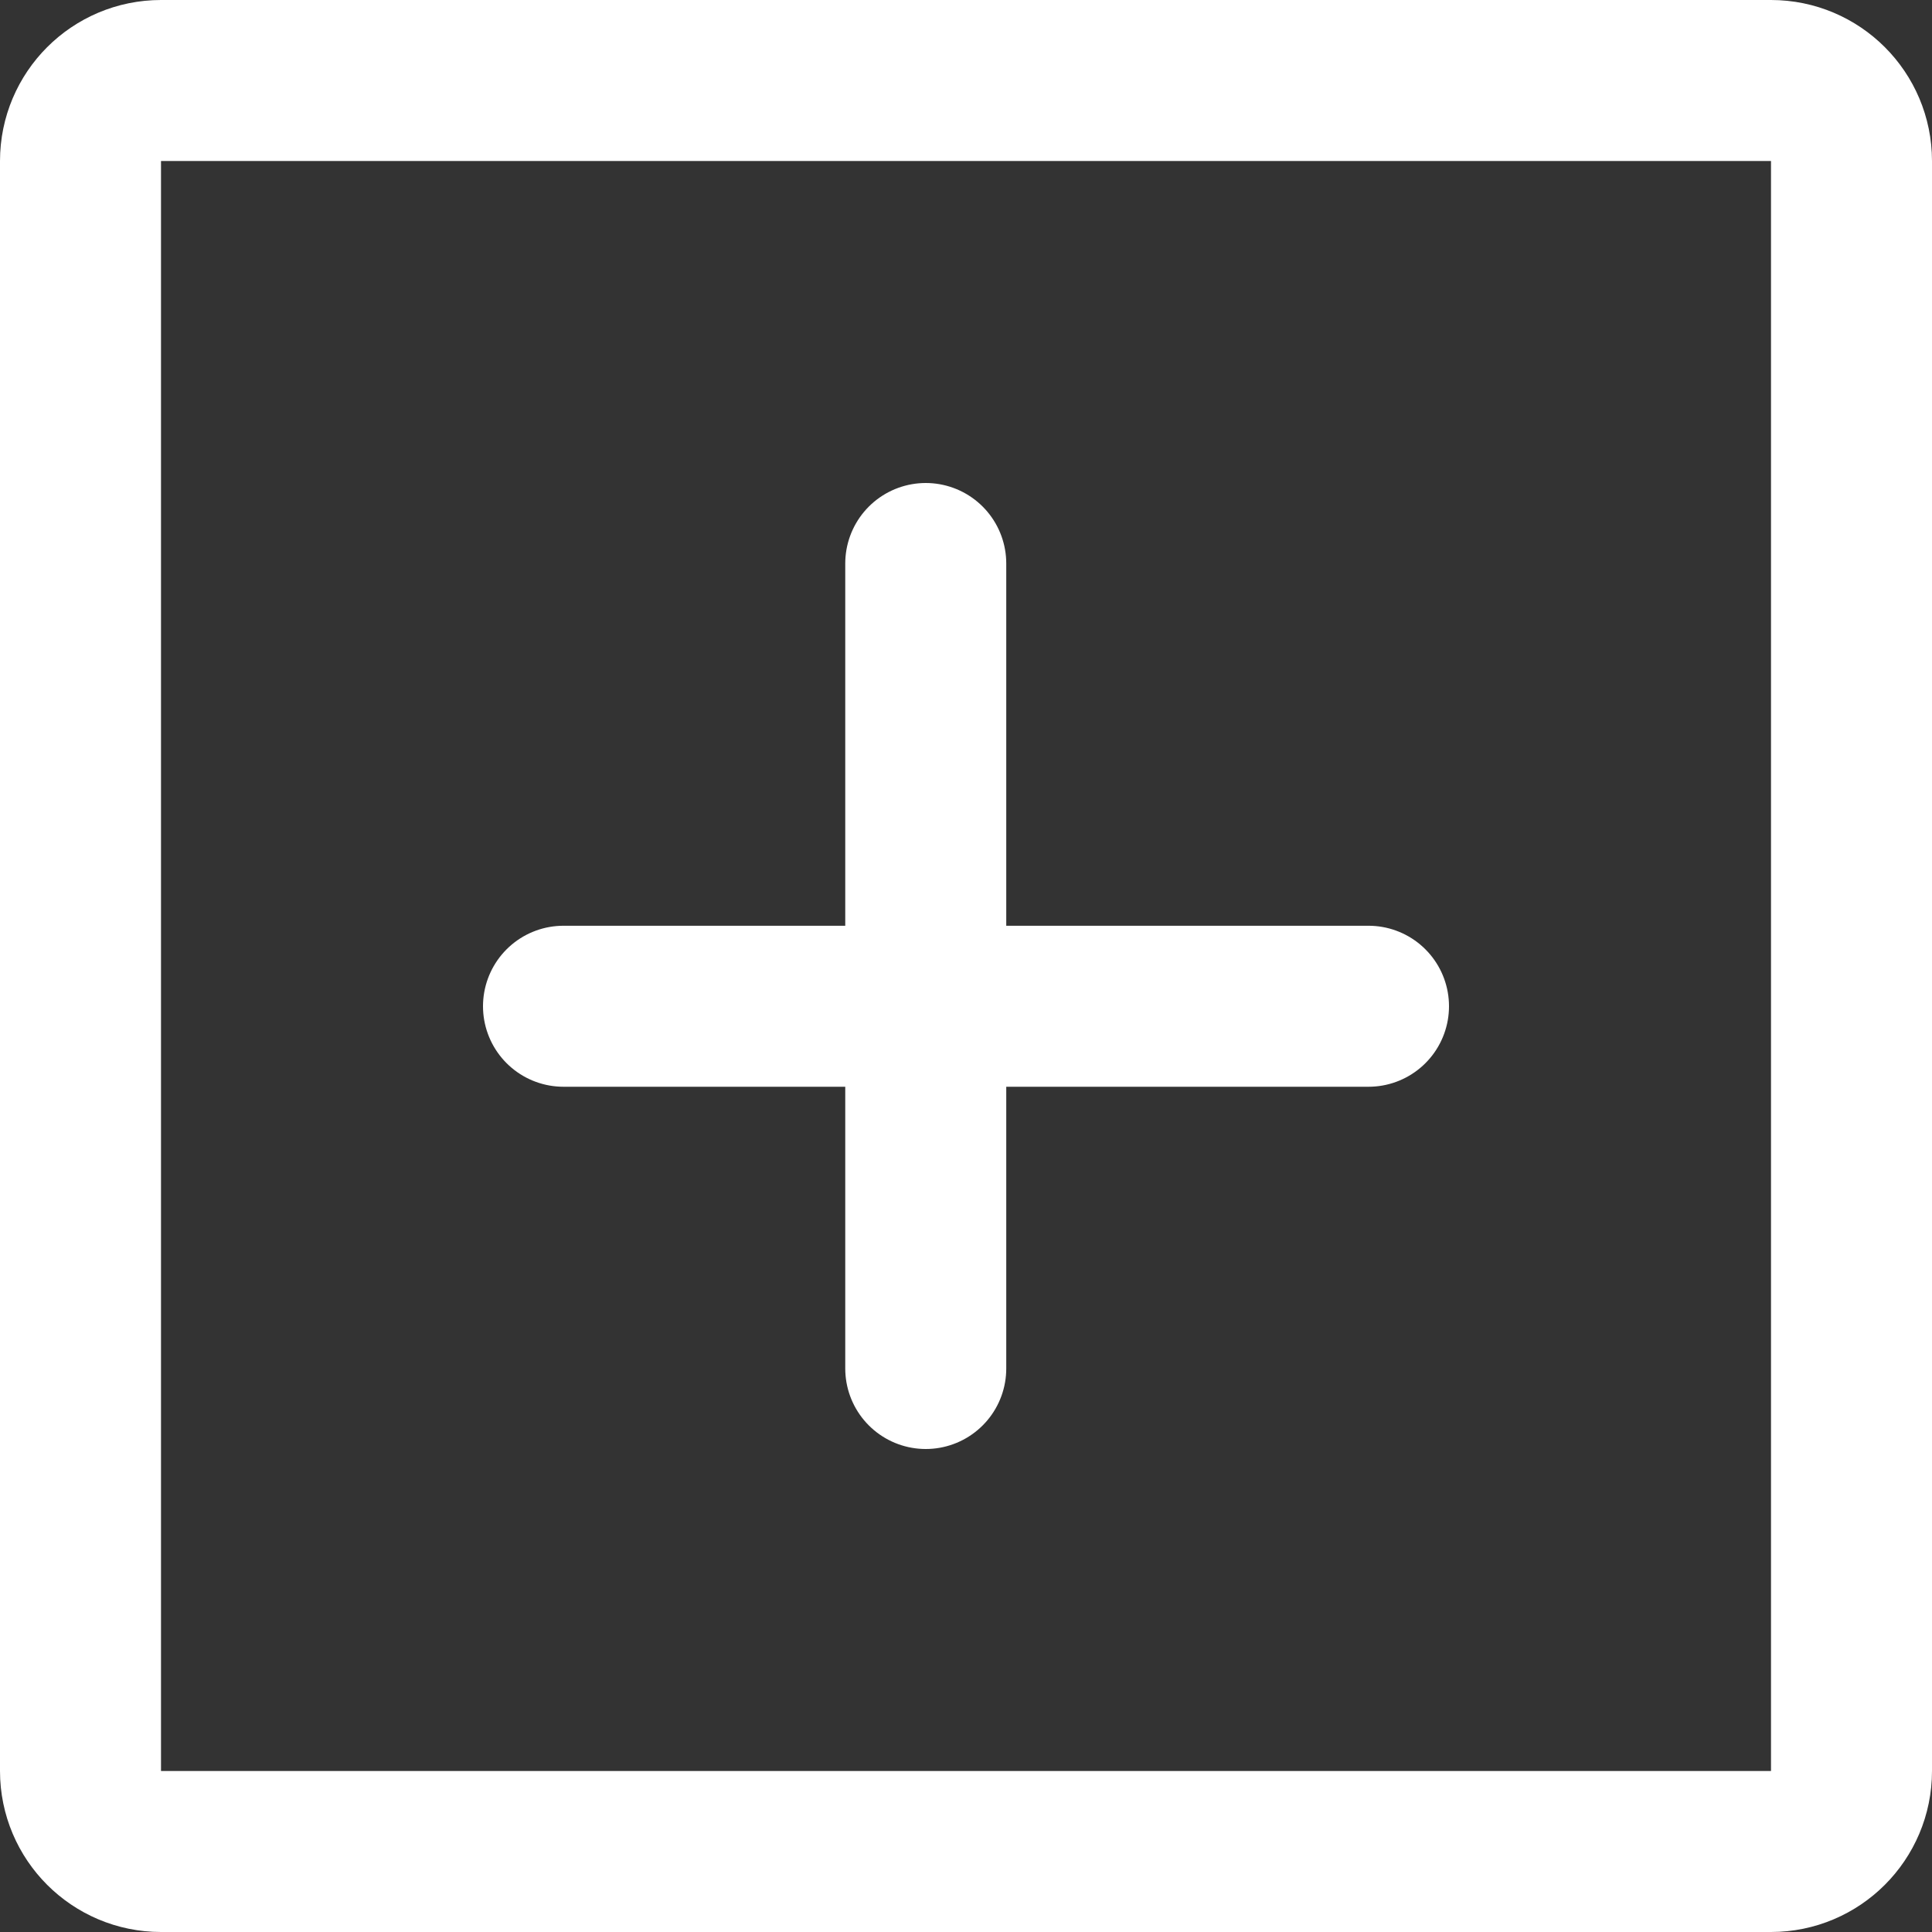 <svg width="15" height="15" viewBox="0 0 24 24" fill="none" xmlns="http://www.w3.org/2000/svg">
<rect x="0" y="0" width="24" height="24" fill="#333333" stroke="none"/>
<path d="M1 2C1 1.448 1.448 1 2 1H22C22.552 1 23 1.448 23 2V22C23 22.552 22.552 23 22 23H2C1.448 23 1 22.552 1 22V2Z" stroke="white" stroke-width="2"/>
<line x1="7" y1="12.5" x2="17" y2="12.5" stroke="white" stroke-width="2" stroke-linecap="round"/>
<line x1="11.5" y1="7" x2="11.5" y2="17" stroke="white" stroke-width="2" stroke-linecap="round"/>
</svg>
